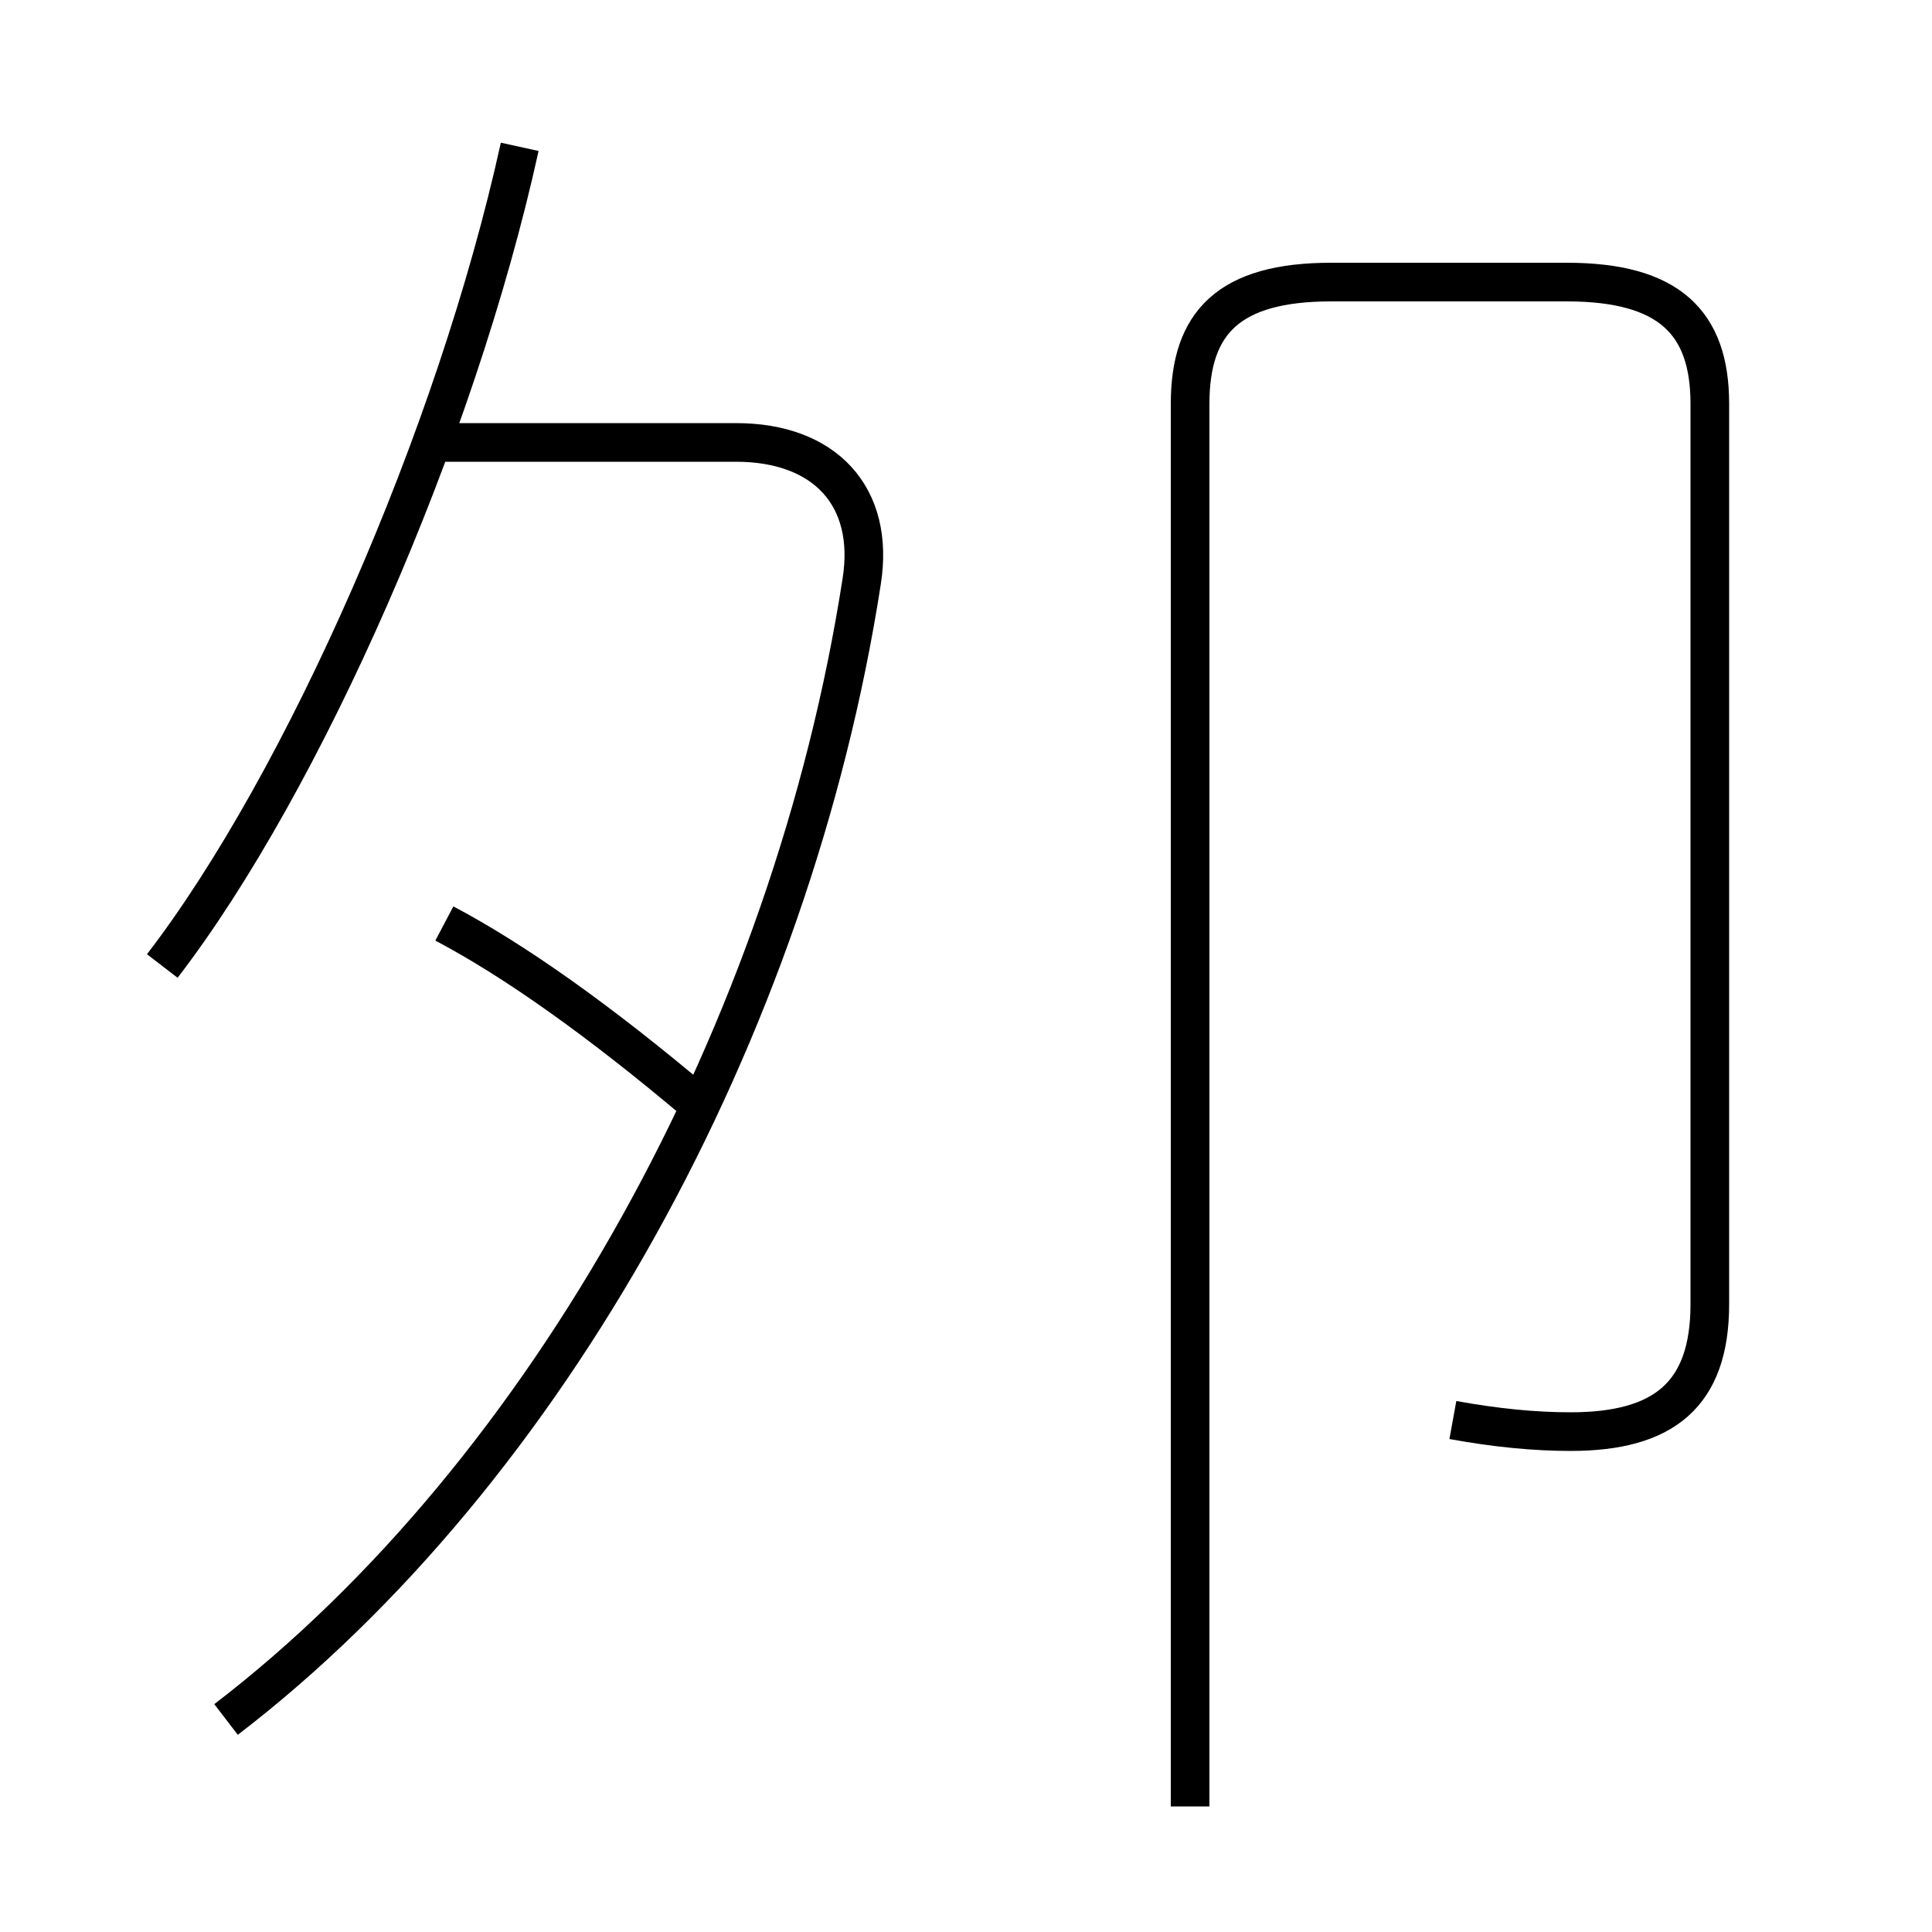 <?xml version='1.0' encoding='utf8'?>
<svg viewBox="0.0 -6.0 50.0 50.0" version="1.1" xmlns="http://www.w3.org/2000/svg">
<rect x="0.0" y="-6.0" width="50.0" height="50.0" fill="#808080" stroke="none"/>
<rect x="-1000" y="-1000" width="2000" height="2000" stroke="white" fill="white"/>
<g style="fill:white;stroke:#000000;  stroke-width:1">
<path d="M 5.85 0.5 C 14.2 -5.9 20.5 -17.35 22.3 -28.95 C 22.65 -31.15 21.35 -32.55 19.05 -32.55 L 11.4 -32.55 M 18.1 -15.4 C 15.5 -17.6 13.3 -19.15 11.5 -20.1 M 4.2 -19.0 C 7.85 -23.75 11.8 -32.7 13.45 -40.2 M 37.6 -7.25 C 38.7 -7.05 39.7 -6.95 40.65 -6.95 C 43.05 -6.95 44.25 -7.9 44.25 -10.25 L 44.25 -33.55 C 44.25 -35.65 43.2 -36.7 40.55 -36.7 L 34.45 -36.7 C 31.8 -36.7 30.8 -35.65 30.8 -33.55 L 30.8 2.75" transform="translate(0.0 38.0)" />
</g>
</svg>